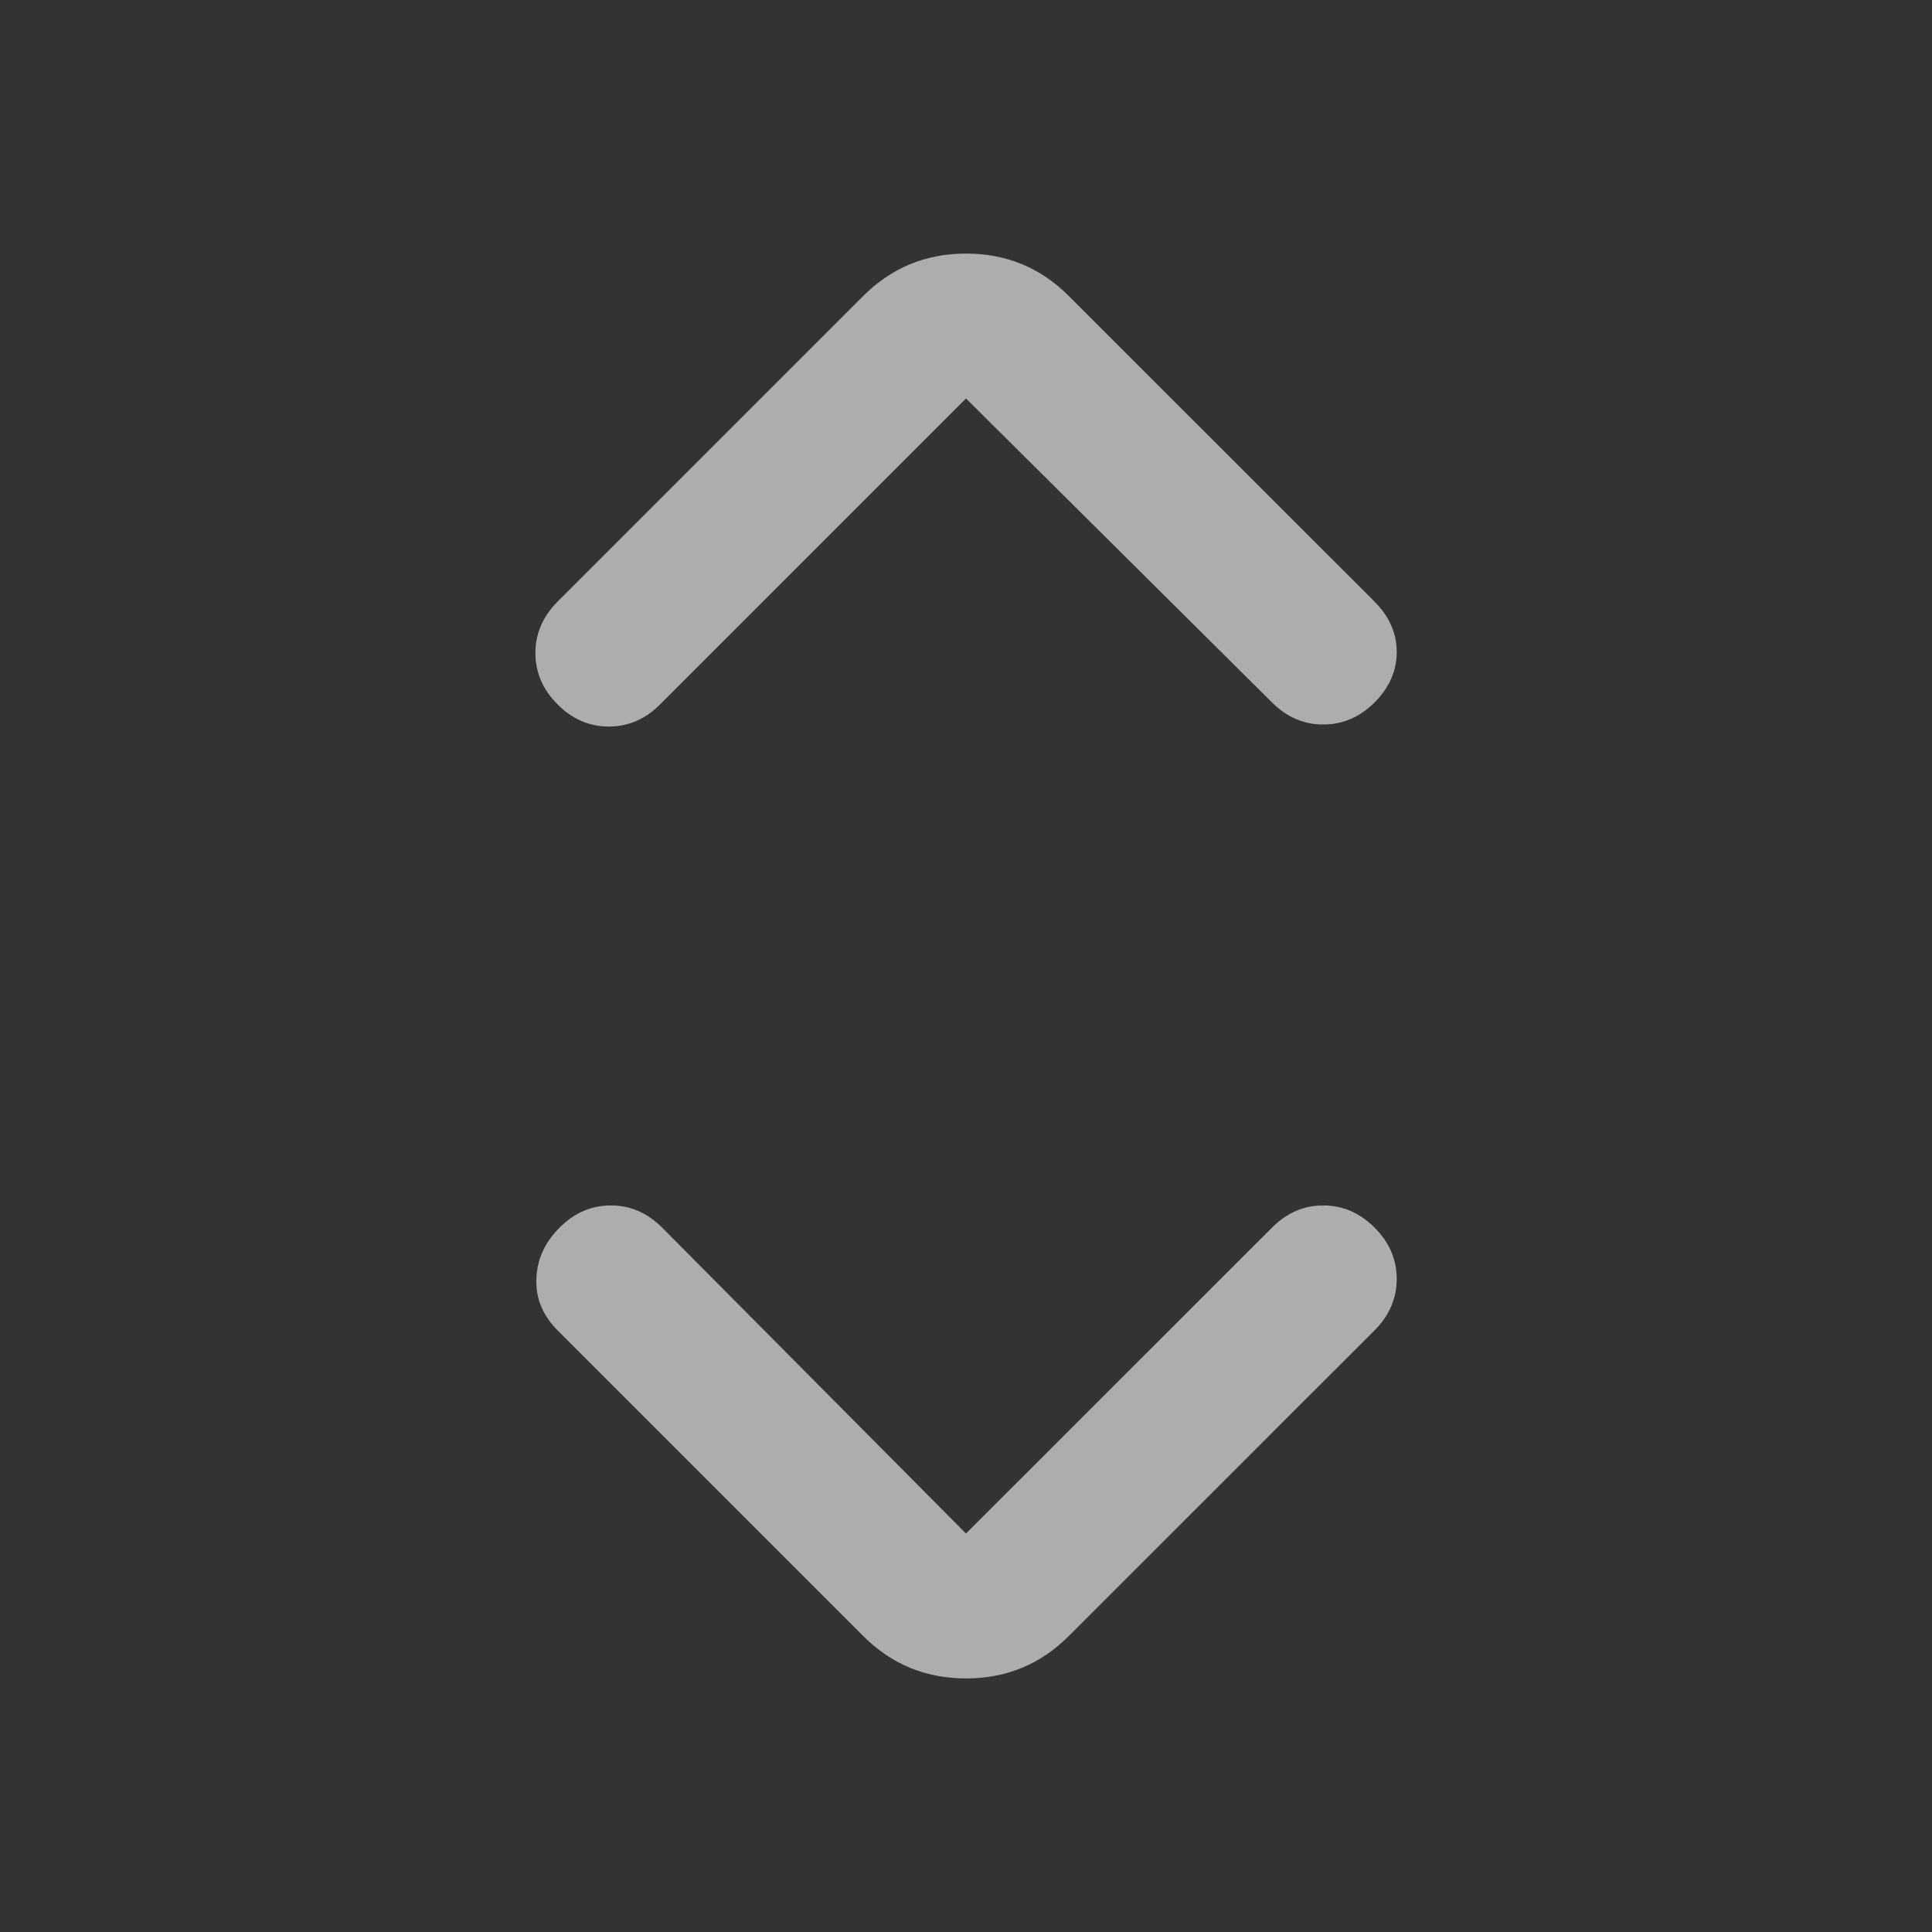 <svg width="16" height="16" viewBox="0 0 16 16" fill="none" xmlns="http://www.w3.org/2000/svg">
<rect x="0" y="0" width="16" height="16" fill="#333333" stroke="none"/>
<mask id="mask0_795_3730" style="mask-type:alpha" maskUnits="userSpaceOnUse" x="0" y="0" width="16" height="16">
<rect width="16" height="16" fill="#D9D9D9"/>
</mask>
<g mask="url(#mask0_795_3730)">
<path d="M8 12.7L10.534 10.167C10.656 10.044 10.797 9.983 10.959 9.983C11.12 9.983 11.261 10.044 11.384 10.167C11.506 10.289 11.567 10.431 11.567 10.592C11.567 10.753 11.506 10.894 11.384 11.017L8.85 13.55C8.617 13.783 8.334 13.9 8 13.9C7.667 13.9 7.384 13.783 7.15 13.55L4.617 11.017C4.495 10.894 4.436 10.753 4.442 10.592C4.447 10.431 4.511 10.289 4.634 10.167C4.756 10.044 4.897 9.983 5.059 9.983C5.22 9.983 5.361 10.044 5.484 10.167L8 12.7ZM8 3.3L5.467 5.833C5.345 5.956 5.203 6.017 5.042 6.017C4.881 6.017 4.739 5.956 4.617 5.833C4.495 5.711 4.434 5.569 4.434 5.408C4.434 5.247 4.495 5.106 4.617 4.983L7.15 2.45C7.384 2.217 7.667 2.1 8 2.1C8.334 2.1 8.617 2.217 8.85 2.45L11.384 4.983C11.506 5.106 11.567 5.244 11.567 5.4C11.567 5.556 11.506 5.694 11.384 5.817C11.261 5.939 11.12 6 10.959 6C10.797 6 10.656 5.939 10.534 5.817L8 3.3Z" fill="white" fill-opacity="0.6"/>
</g>
</svg>
